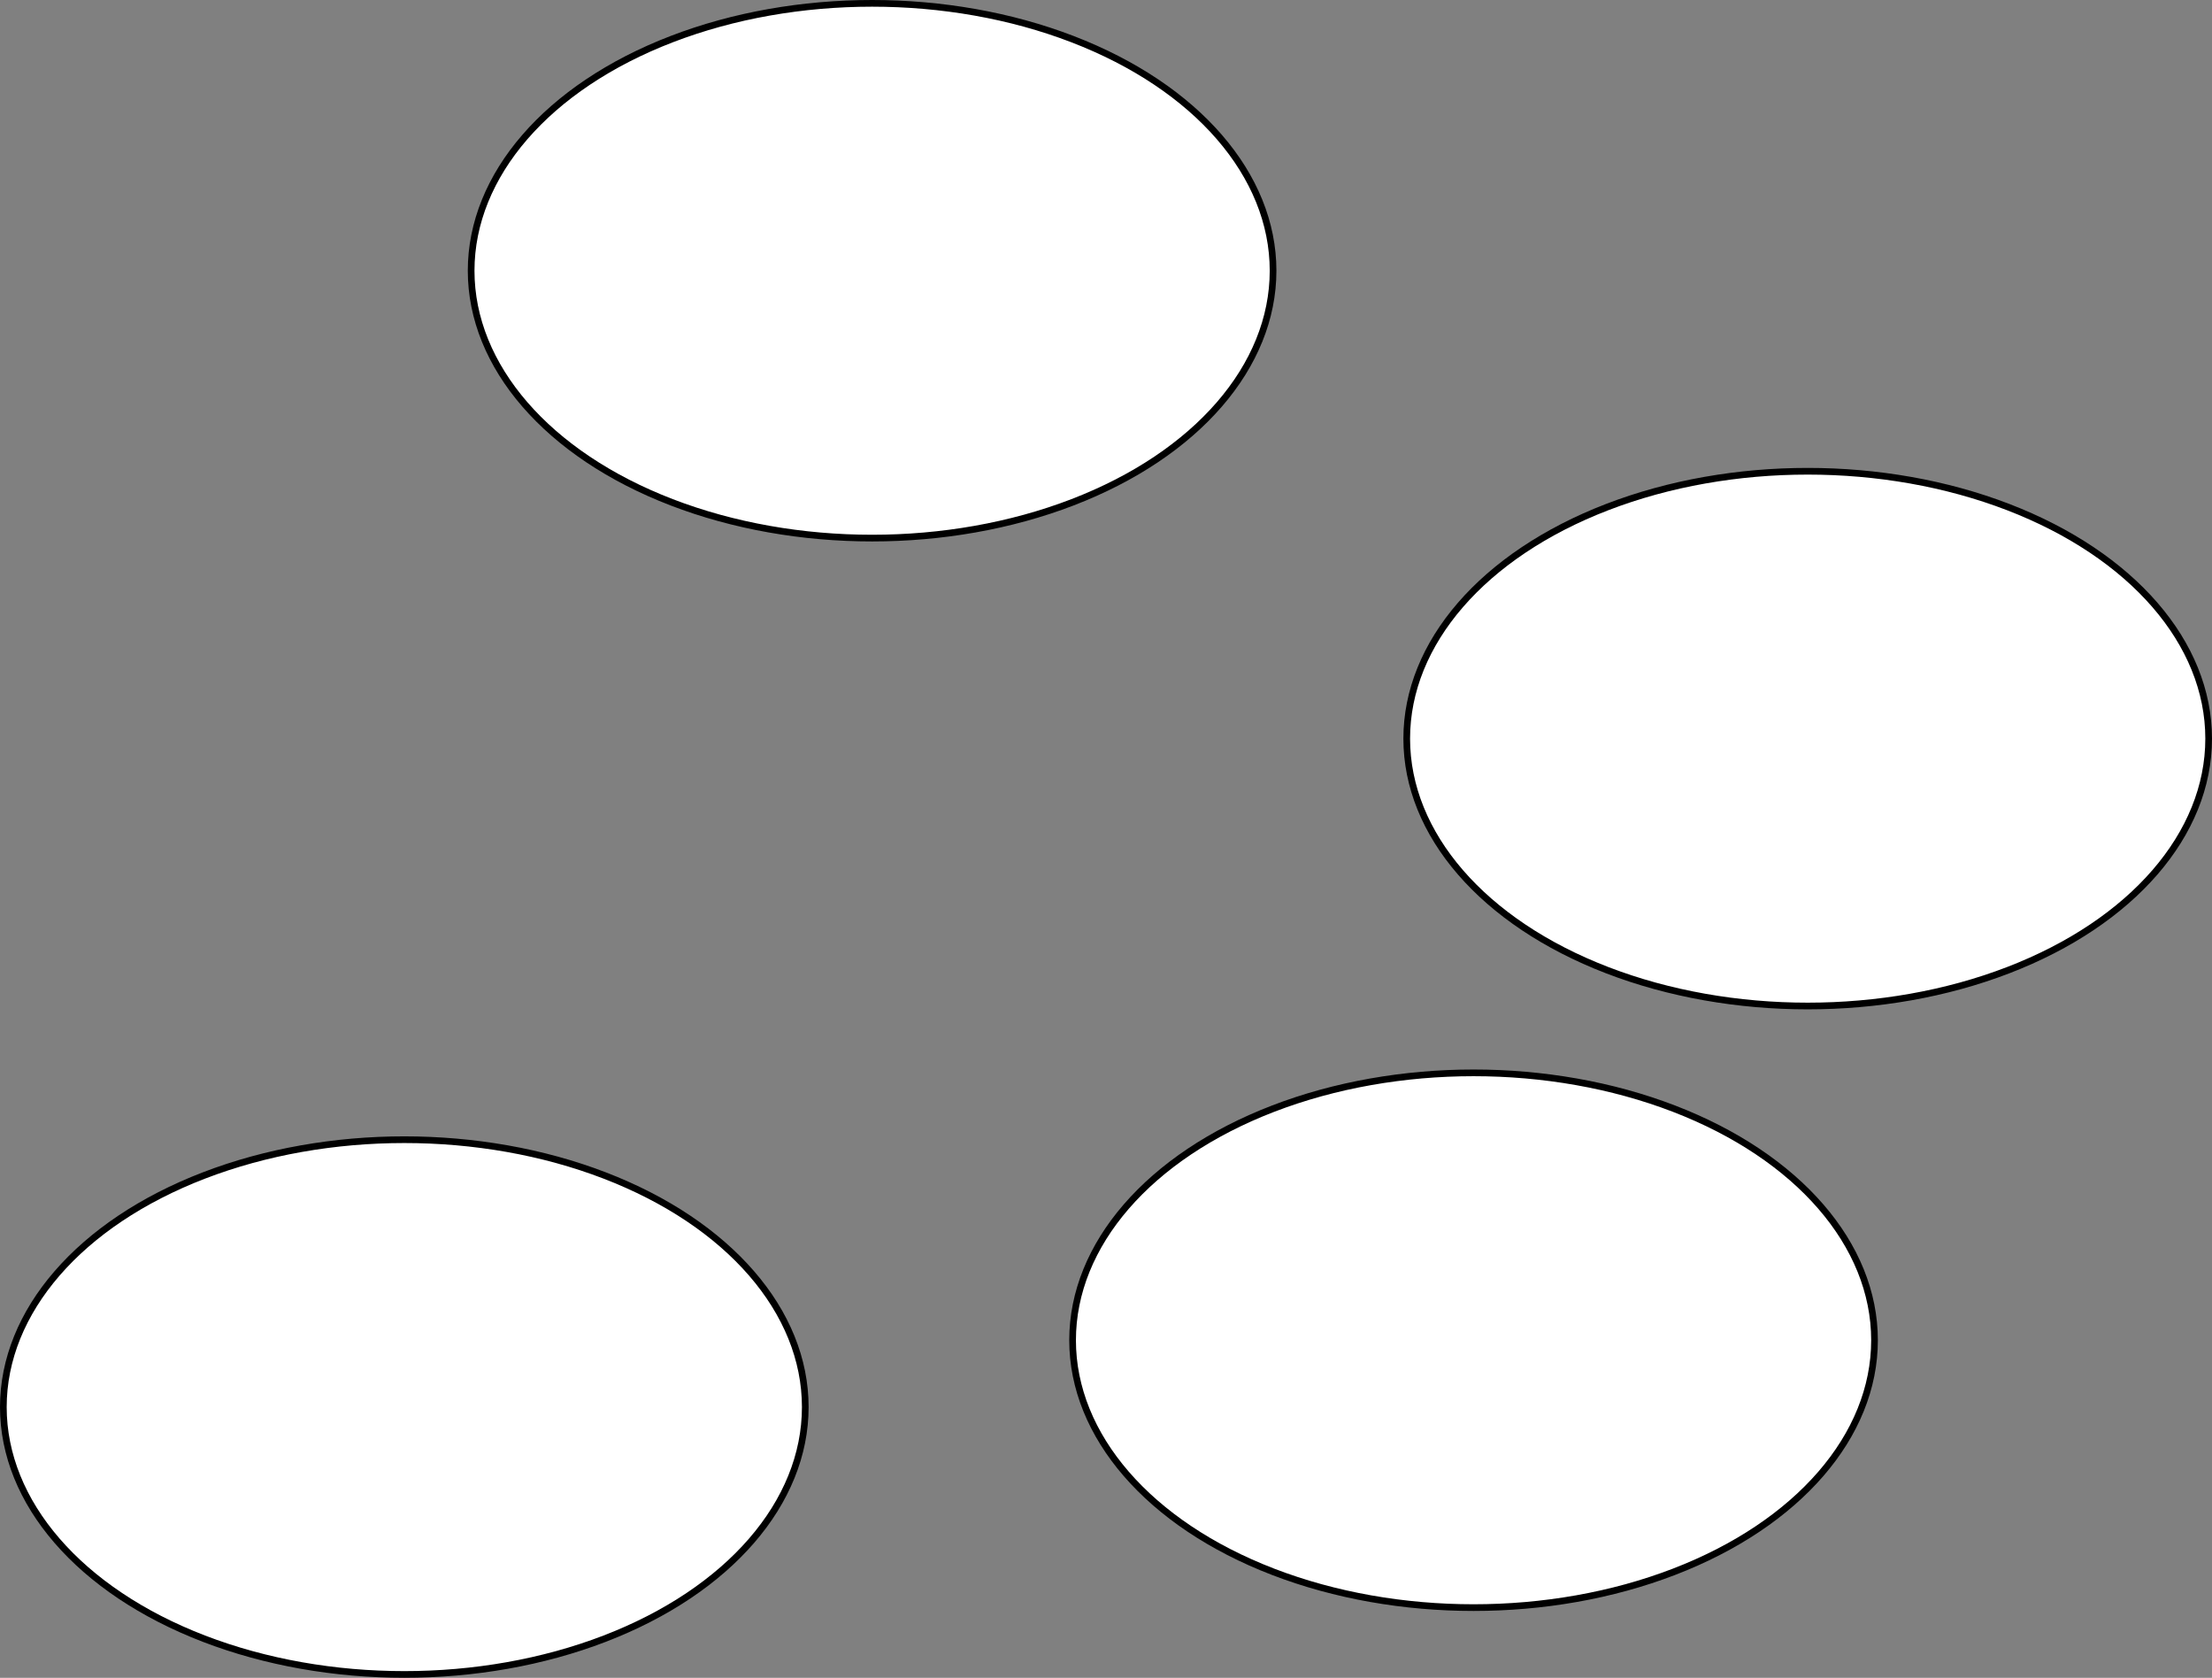 <?xml version="1.0" encoding="UTF-8"?>
<!DOCTYPE svg PUBLIC "-//W3C//DTD SVG 1.1//EN" "http://www.w3.org/Graphics/SVG/1.1/DTD/svg11.dtd">
<svg xmlns="http://www.w3.org/2000/svg" xmlns:xlink="http://www.w3.org/1999/xlink" version="1.1" width="331px" height="251px" viewBox="-0.5 -0.5 331 251" content="&lt;mxfile host=&quot;app.diagrams.net&quot; modified=&quot;2021-09-10T19:47:45.362Z&quot; agent=&quot;5.0 (X11; Linux x86_64) AppleWebKit/537.36 (KHTML, like Gecko) Chrome/93.0.458.63 Safari/537.36&quot; etag=&quot;E3LH4faR8mBV5kaRn5ED&quot; version=&quot;15.1.4&quot; type=&quot;github&quot;&gt;&lt;diagram id=&quot;uUUSJsalyCbWoxh345sE&quot; name=&quot;Page-1&quot;&gt;zZVBb4MgFIB/jcclKrZdr7WdPWyHxSVLdmP6KmQoltKp/fWj86GSZsl2WNqLge/B4/kB6pG4bBNFa/YkcxBe6OetR9ZeGM7J0jzPoOvBbBH1oFA871EwgpSfAKGP9MhzODgDtZRC89qFmawqyLTDqFKycYftpHBXrWkBFyDNqLikrzzXDOnc98fAFnjBcOmlDZTUDkZwYDSXzQSRjUdiJaXuW2Ubgzi7s176eQ8/RIfCFFT6NxPiPZyeF6tiq9bv0ePLx9u+SO4wyycVR3xhLFZ31oDJYmSbzqphXENa0+wcacx2G8Z0KUwvMM3Lgmx2UBraCcICE5AlaNWZIRglM5SFpyW0NpuJeyuUTbTfI6O43cWQejRiGijlD4LC2xI03AsUFJBrCyK3JSiIXEHk6icoui1BgxB7xZb/J8h0x+/bd2zykyCbLw==&lt;/diagram&gt;&lt;/mxfile&gt;" resource="https://app.diagrams.net/#Hmikee-AI%2FData-Structures-and-Algorithms%2Fmain%2FUntitled%20Diagram.svg"><rect x="-0.5" y="-0.5" width="331" height="251" fill="#808080" stroke="none"/><defs/><g><ellipse cx="270" cy="110" rx="60" ry="40" fill="#ffffff" stroke="#000000" pointer-events="all"/><ellipse cx="130" cy="40" rx="60" ry="40" fill="#ffffff" stroke="#000000" pointer-events="all"/><ellipse cx="60" cy="210" rx="60" ry="40" fill="#ffffff" stroke="#000000" pointer-events="all"/><ellipse cx="220" cy="200" rx="60" ry="40" fill="#ffffff" stroke="#000000" pointer-events="all"/></g></svg>